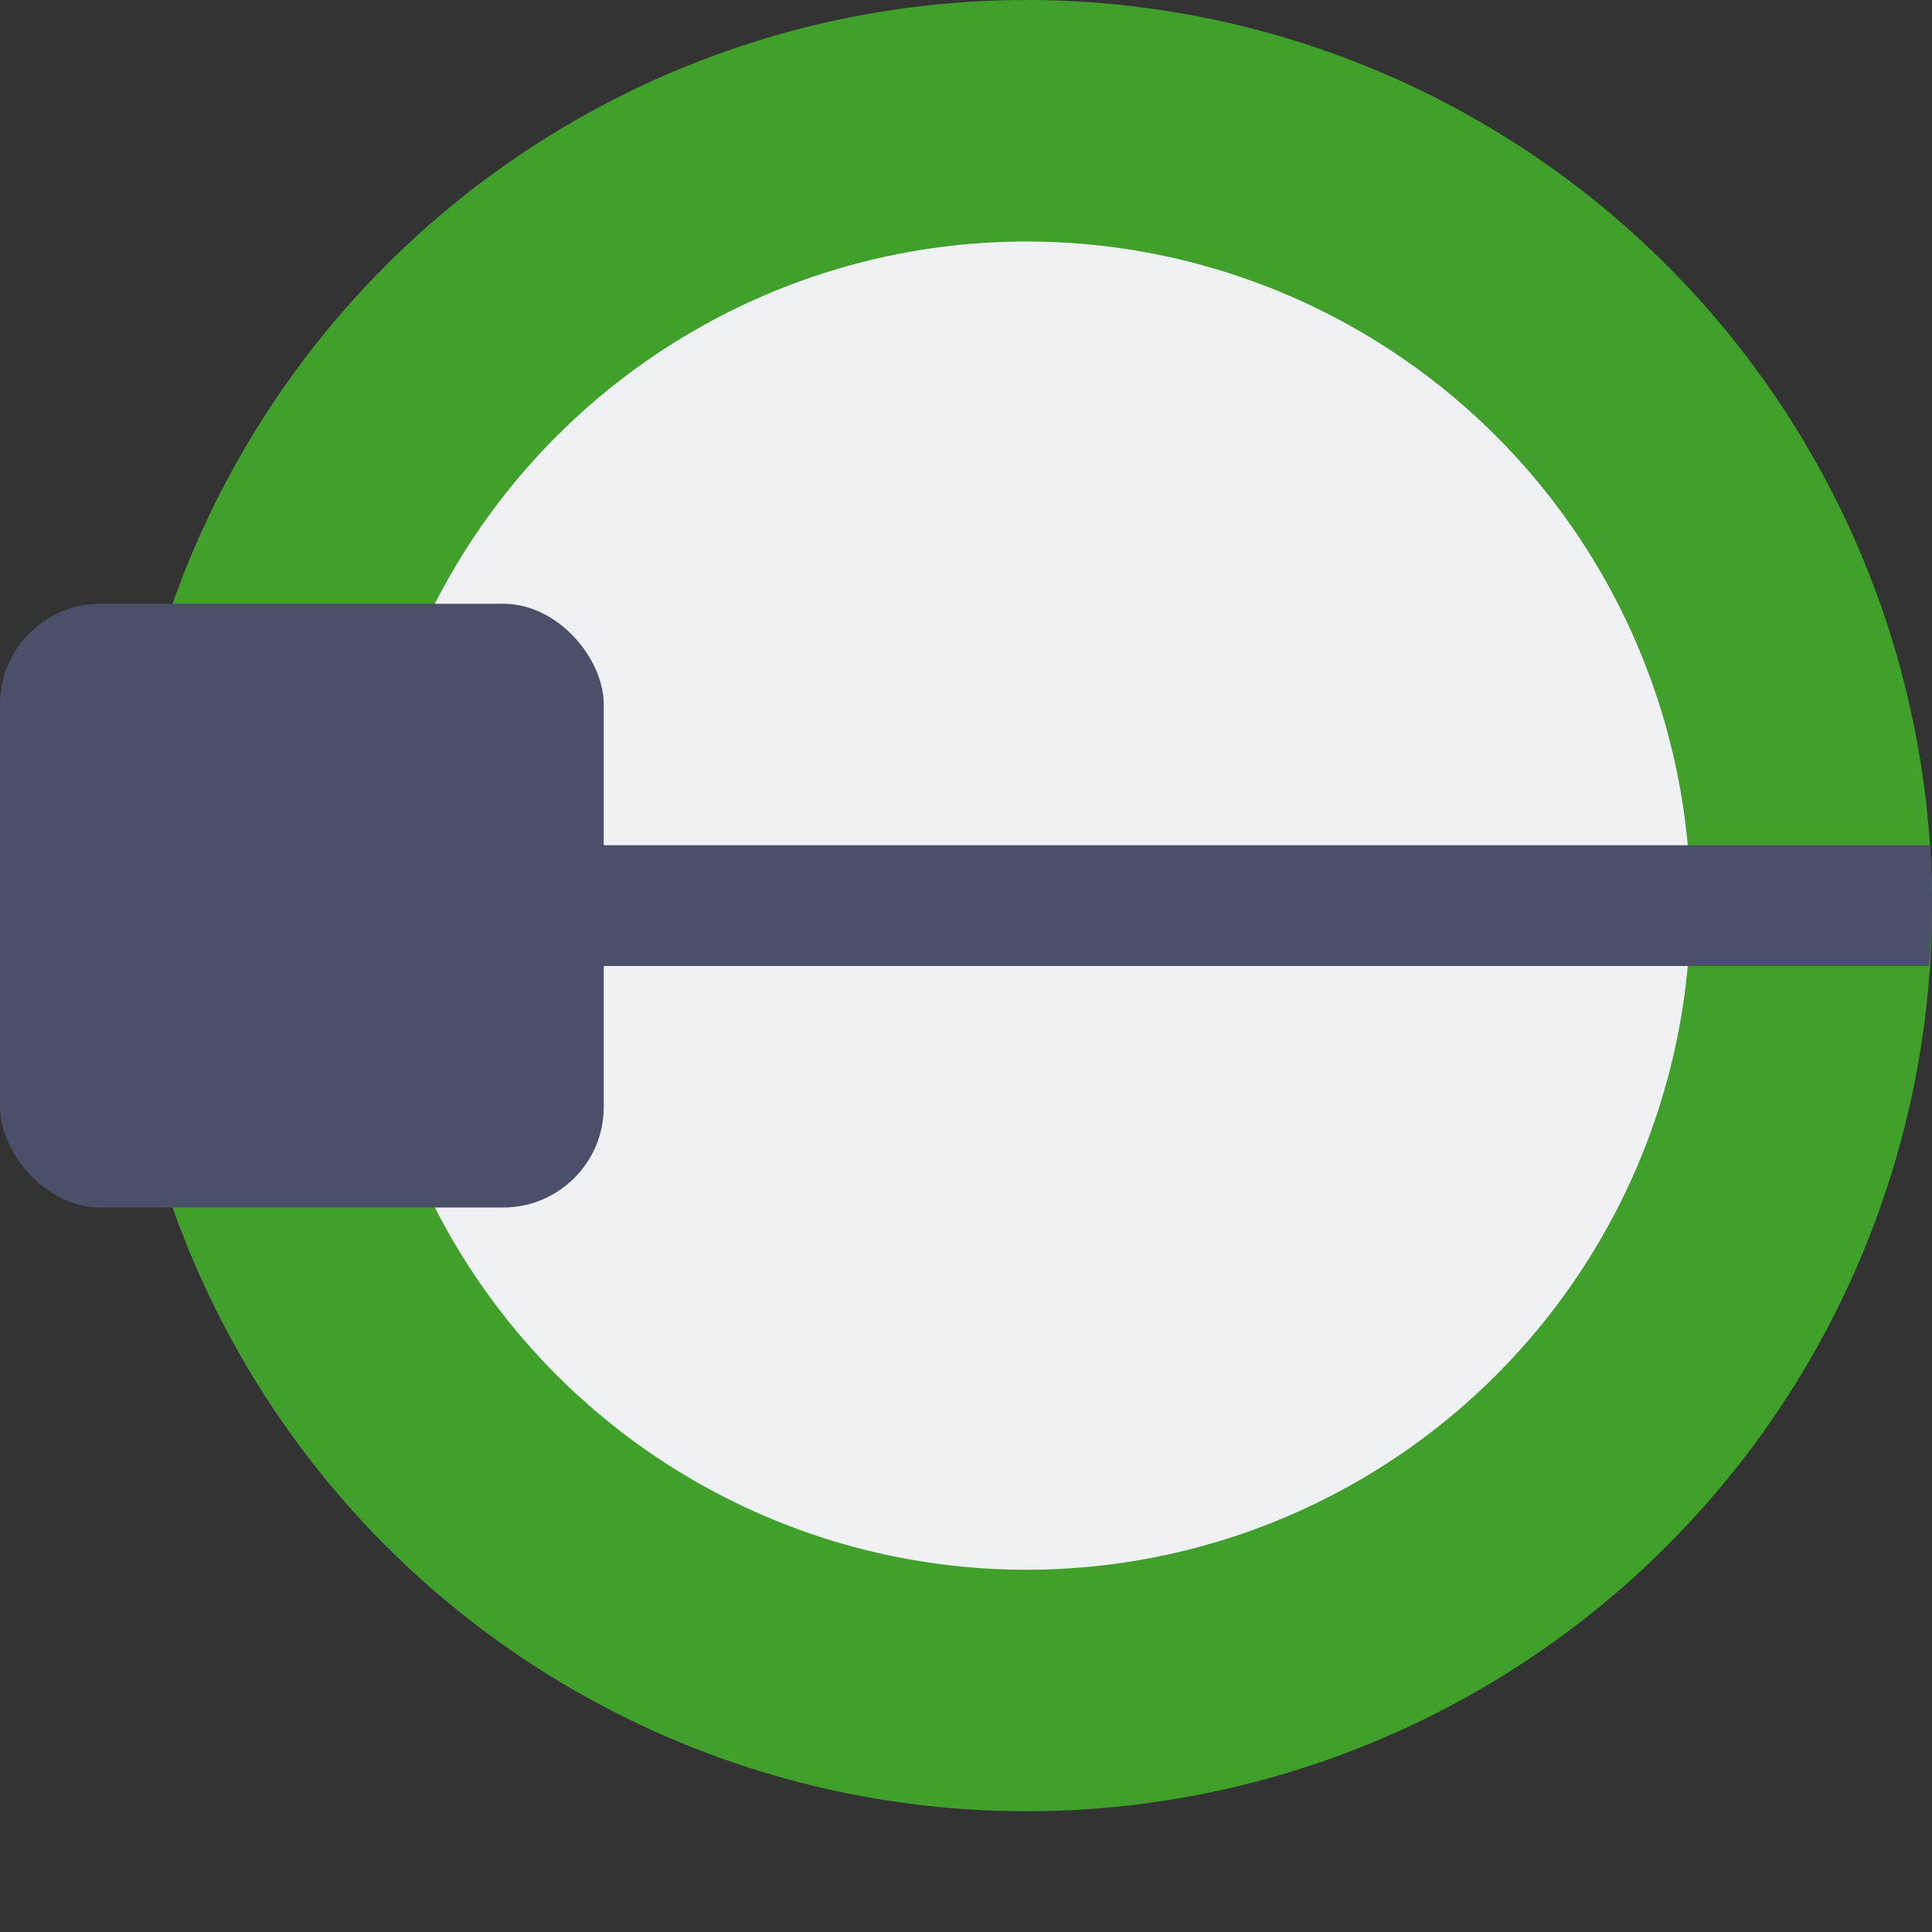 <svg xmlns="http://www.w3.org/2000/svg" width="16" height="16" version="1.1">
 <rect width="100%" height="100%" fill="#333333" stroke="none"/>
 <circle style="fill:#40a02b" cx="8.5" cy="7.5" r="7.5"/>
 <circle style="fill:#eff1f5" cx="8.5" cy="7.5" r="5.5"/>
 <path style="fill:#4c4f69" d="M 2.037 7 A 7.5 5 0 0 0 2 7.5 A 7.5 5 0 0 0 2.045 8 L 15.975 8 A 7.5 7.5 0 0 0 16 7.5 A 7.5 7.5 0 0 0 15.982 7 L 2.037 7 z"/>
 <rect style="fill:#4c4f69" width="5" height="5" x="0" y="5" rx=".833" ry=".833"/>
</svg>
